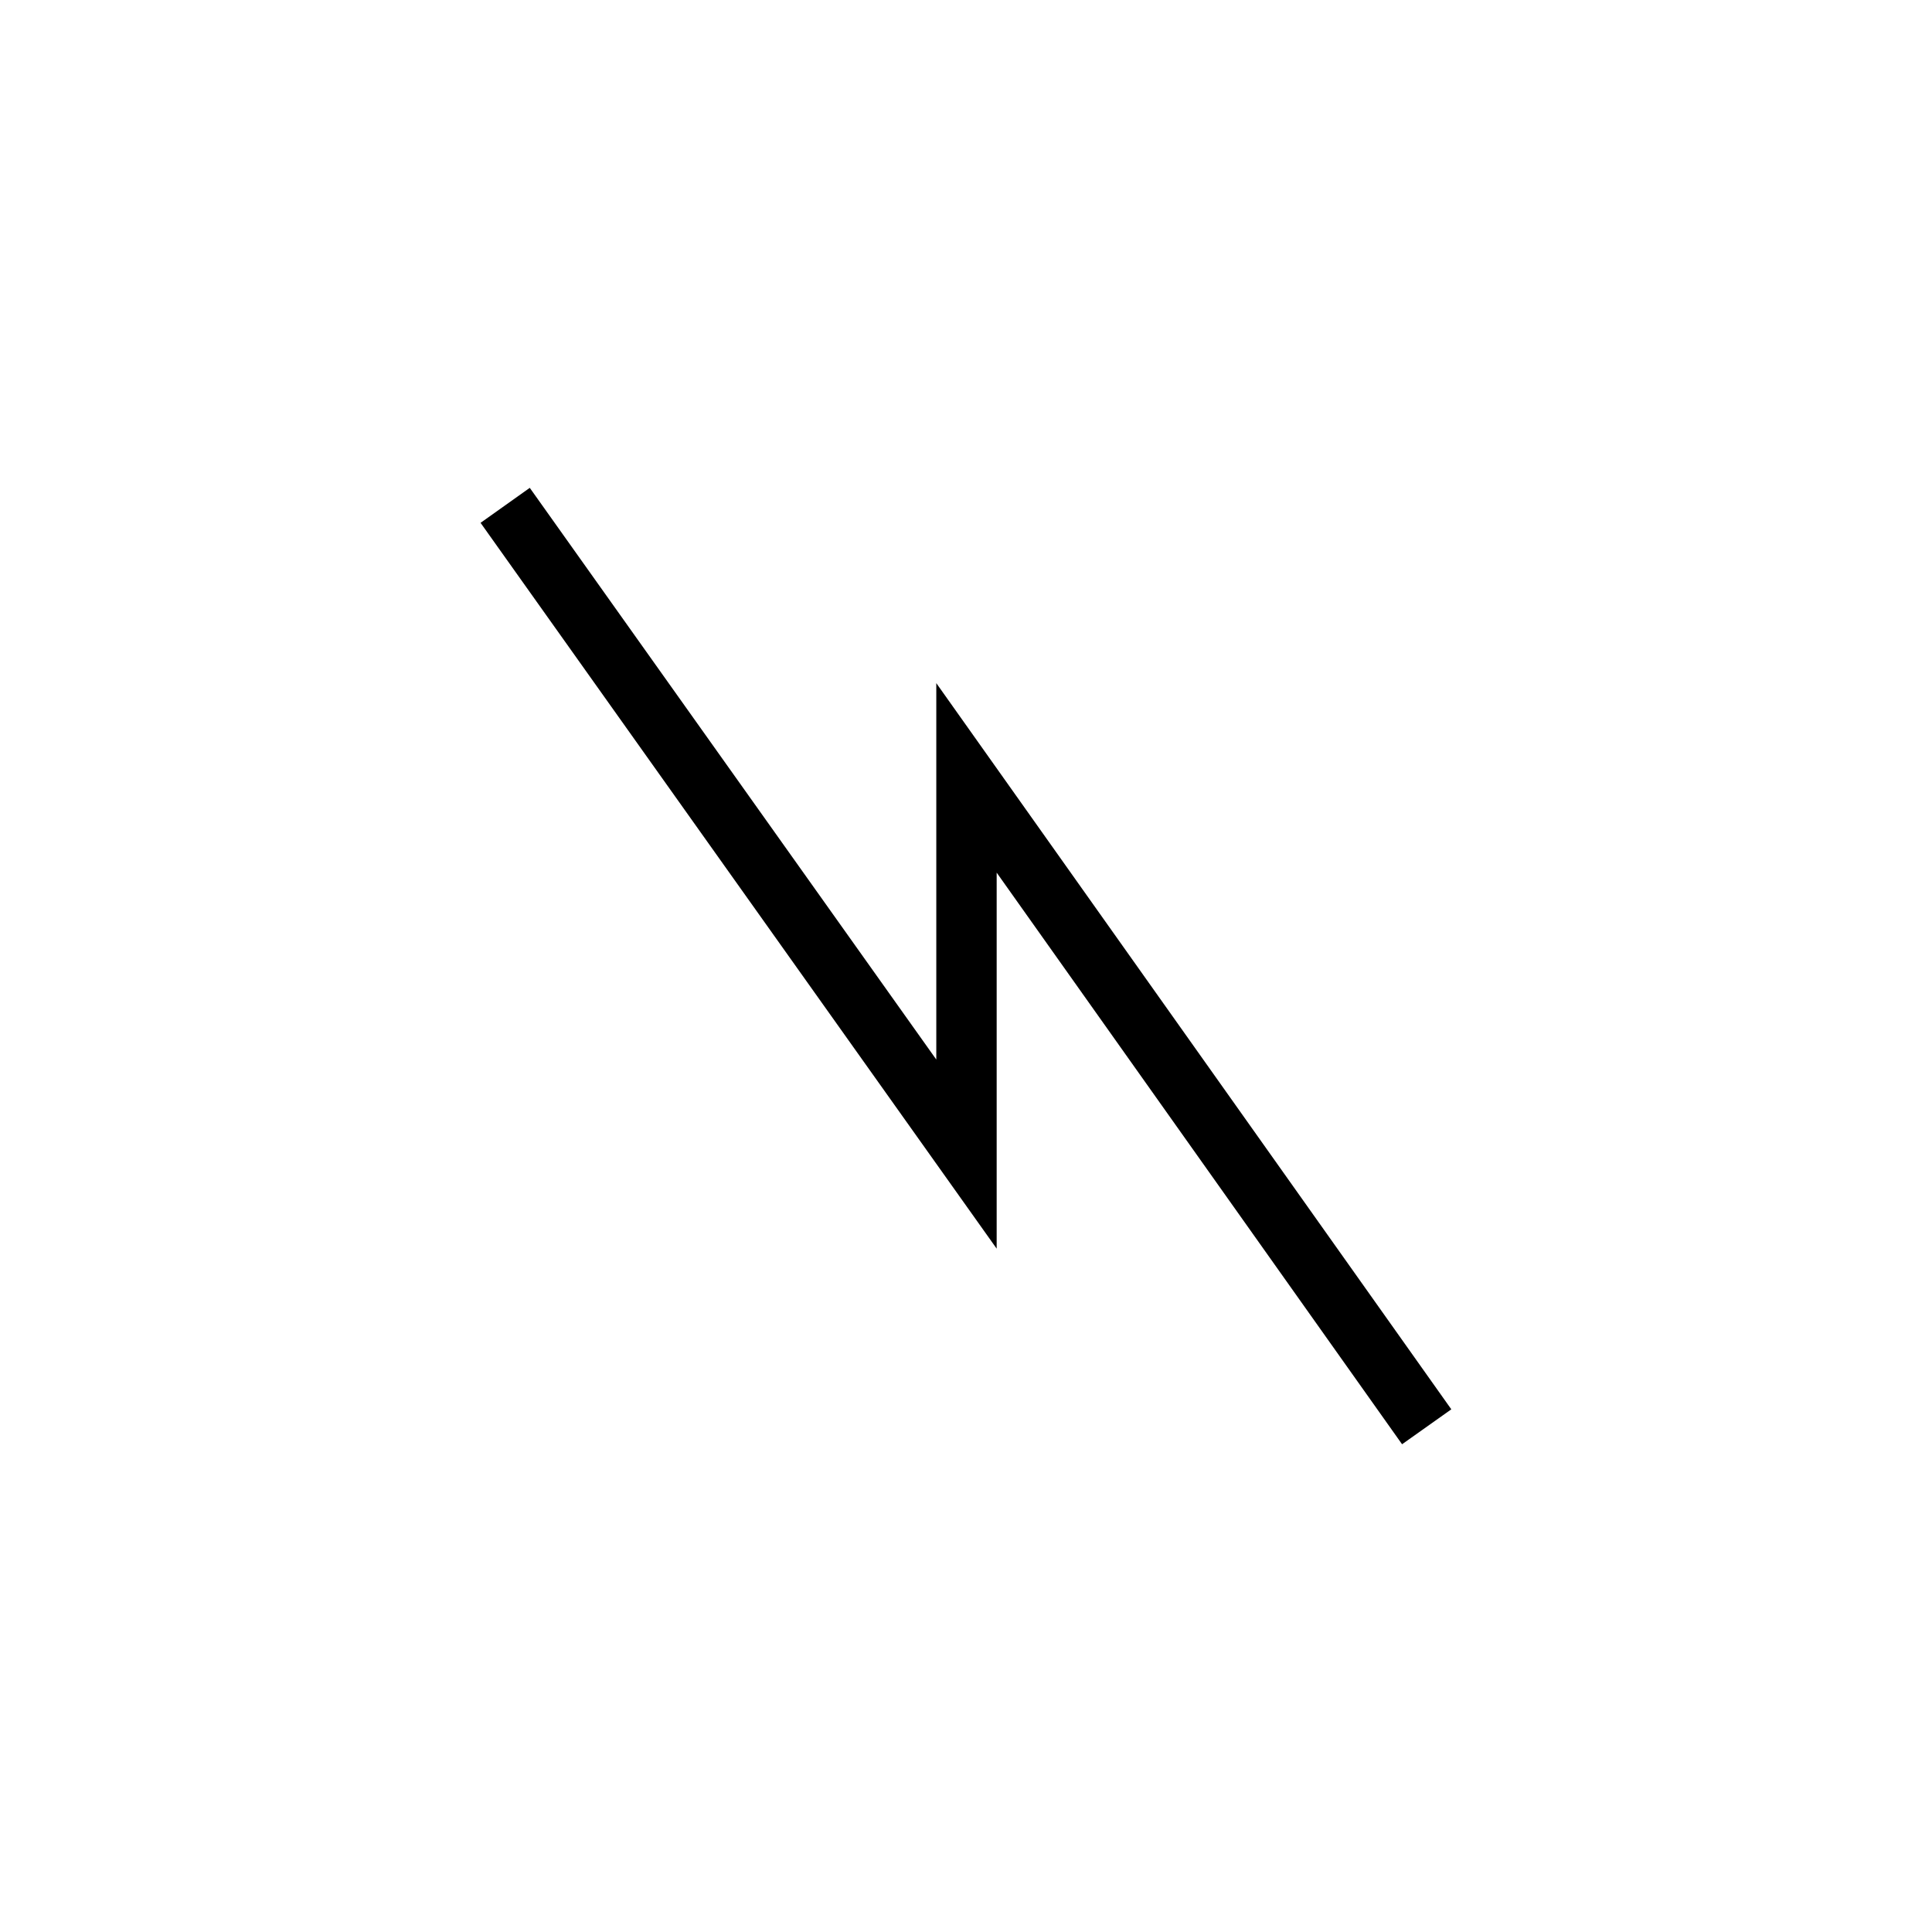 <svg xmlns="http://www.w3.org/2000/svg" width="128" height="128">
  <path
    style="fill:none;stroke:#000000;stroke-width:4"
    d="m 33.469,33.48 30.563,42.982 V 51.537 L 94.522,94.528"
    id="signals" />
</svg>
